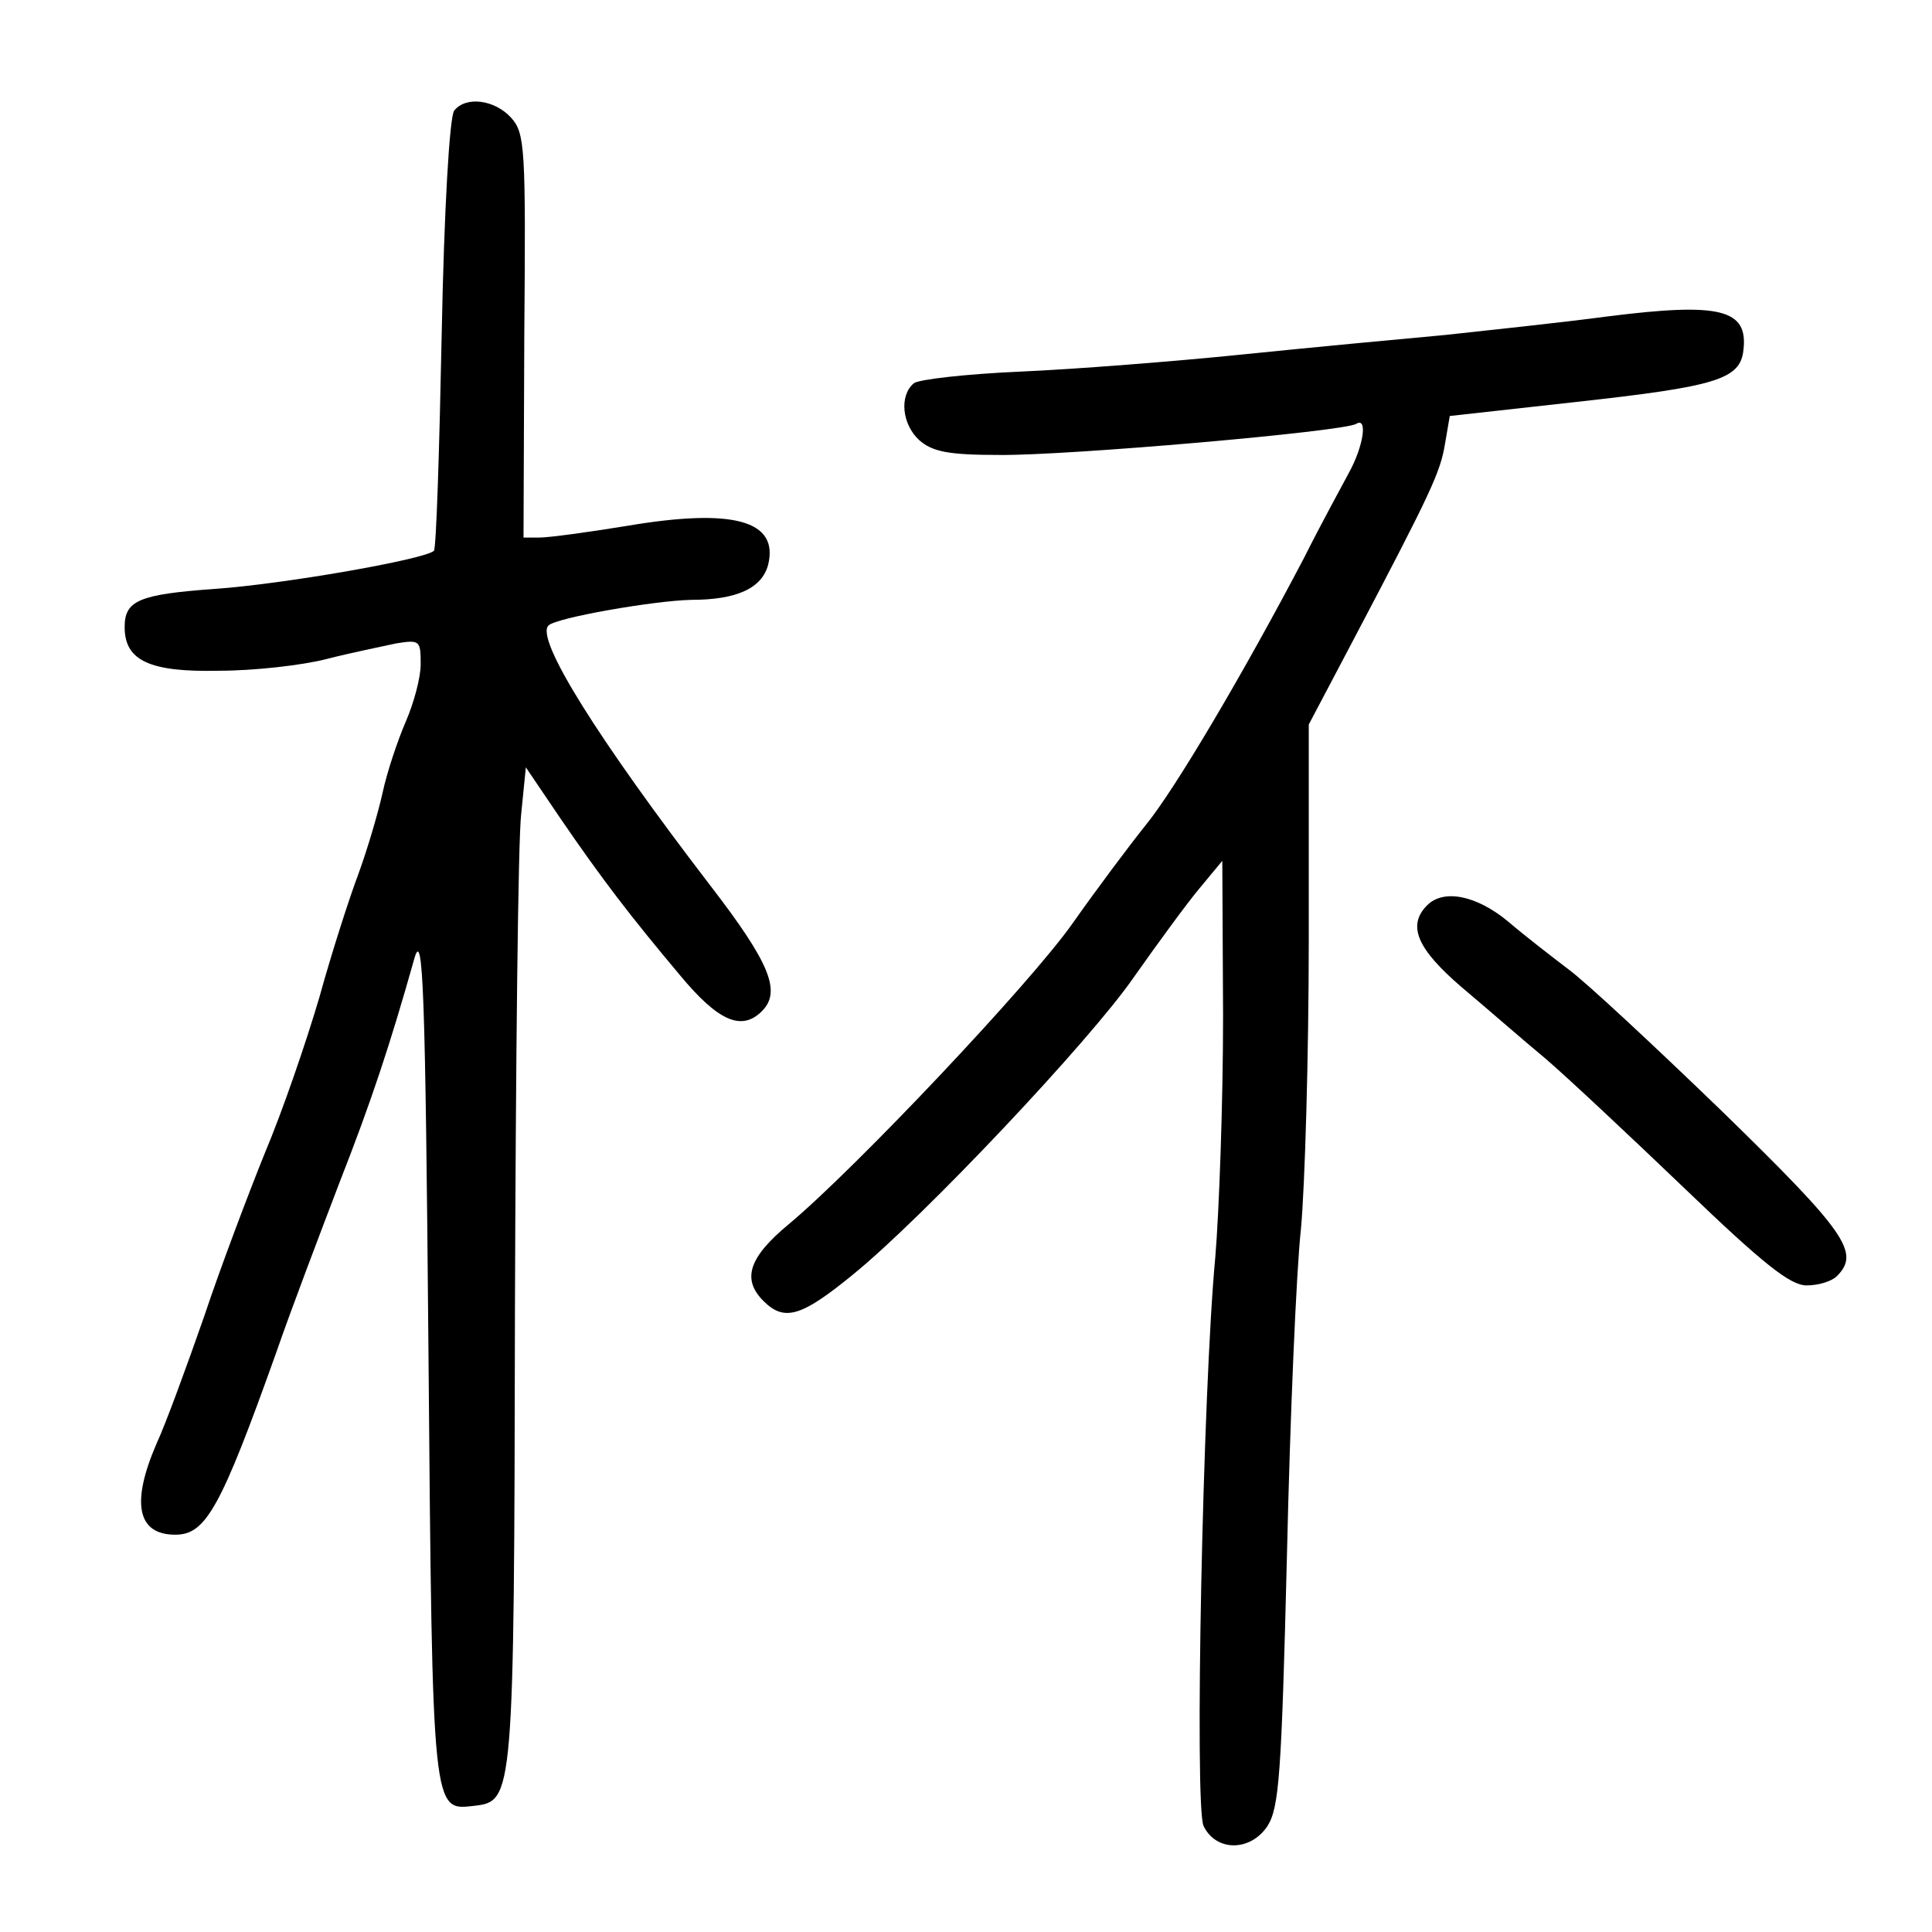 <?xml version="1.0" standalone="no"?>
<!DOCTYPE svg PUBLIC "-//W3C//DTD SVG 20010904//EN"
 "http://www.w3.org/TR/2001/REC-SVG-20010904/DTD/svg10.dtd">
<svg version="1.0" xmlns="http://www.w3.org/2000/svg"
 width="248pt" height="248pt" viewBox="0 0 248 248"
 preserveAspectRatio="xMidYMid meet">
<g transform="translate(0,248) scale(0.1,-0.1)"
fill="#000000" stroke="none">
<path d="M583 2338 c-6 -8 -13 -129 -16 -286 -3 -150 -7 -276 -10 -279 -11
-11 -194 -43 -282 -49 -97 -7 -115 -15 -115 -49 0 -43 32 -58 121 -56 45 0
107 7 138 15 31 8 71 16 89 20 31 5 32 4 32 -27 0 -17 -9 -50 -19 -73 -10 -23
-24 -64 -30 -92 -6 -27 -20 -74 -31 -104 -11 -29 -34 -100 -50 -158 -17 -58
-48 -148 -70 -200 -21 -52 -57 -147 -78 -210 -22 -63 -49 -137 -61 -163 -33
-76 -25 -117 24 -117 39 0 58 33 130 235 19 55 56 152 80 215 42 107 66 180
97 290 11 38 14 -37 18 -506 5 -597 5 -588 59 -582 50 6 51 9 52 633 1 319 4
607 8 640 l6 60 44 -65 c54 -79 91 -127 154 -202 49 -59 79 -72 105 -46 25 25
11 61 -66 161 -145 189 -225 317 -208 334 9 10 136 32 183 33 59 0 91 15 99
45 14 57 -45 73 -181 50 -49 -8 -100 -15 -112 -15 l-21 0 1 259 c2 242 1 260
-17 280 -21 23 -58 28 -73 9z"/>
<path d="M2065 2074 c-60 -8 -155 -18 -210 -24 -55 -5 -172 -16 -260 -25 -88
-9 -216 -19 -285 -22 -69 -3 -131 -10 -137 -15 -19 -16 -15 -53 7 -73 17 -15
38 -19 103 -19 86 -1 443 30 458 40 15 9 9 -29 -9 -62 -9 -17 -36 -66 -58
-110 -76 -145 -166 -298 -204 -344 -20 -25 -62 -81 -93 -125 -54 -77 -279
-315 -364 -386 -52 -43 -61 -71 -33 -99 27 -27 49 -20 115 34 91 74 304 300
360 381 31 44 69 96 85 115 l29 35 1 -199 c0 -110 -5 -250 -10 -310 -16 -169
-27 -706 -15 -730 16 -33 60 -33 82 0 15 24 18 65 25 348 4 177 12 365 18 419
5 54 10 221 10 372 l0 275 58 110 c100 190 111 214 117 251 l6 35 162 18 c181
20 211 29 215 67 6 52 -30 61 -173 43z"/>
<path d="M1832 1318 c-26 -26 -13 -56 44 -105 31 -26 79 -68 108 -92 28 -24
109 -100 180 -168 99 -95 134 -123 155 -123 15 0 32 5 39 12 30 30 12 56 -147
211 -88 85 -176 167 -198 183 -21 16 -56 43 -77 61 -41 34 -83 42 -104 21z"/>
</g>
</svg>
